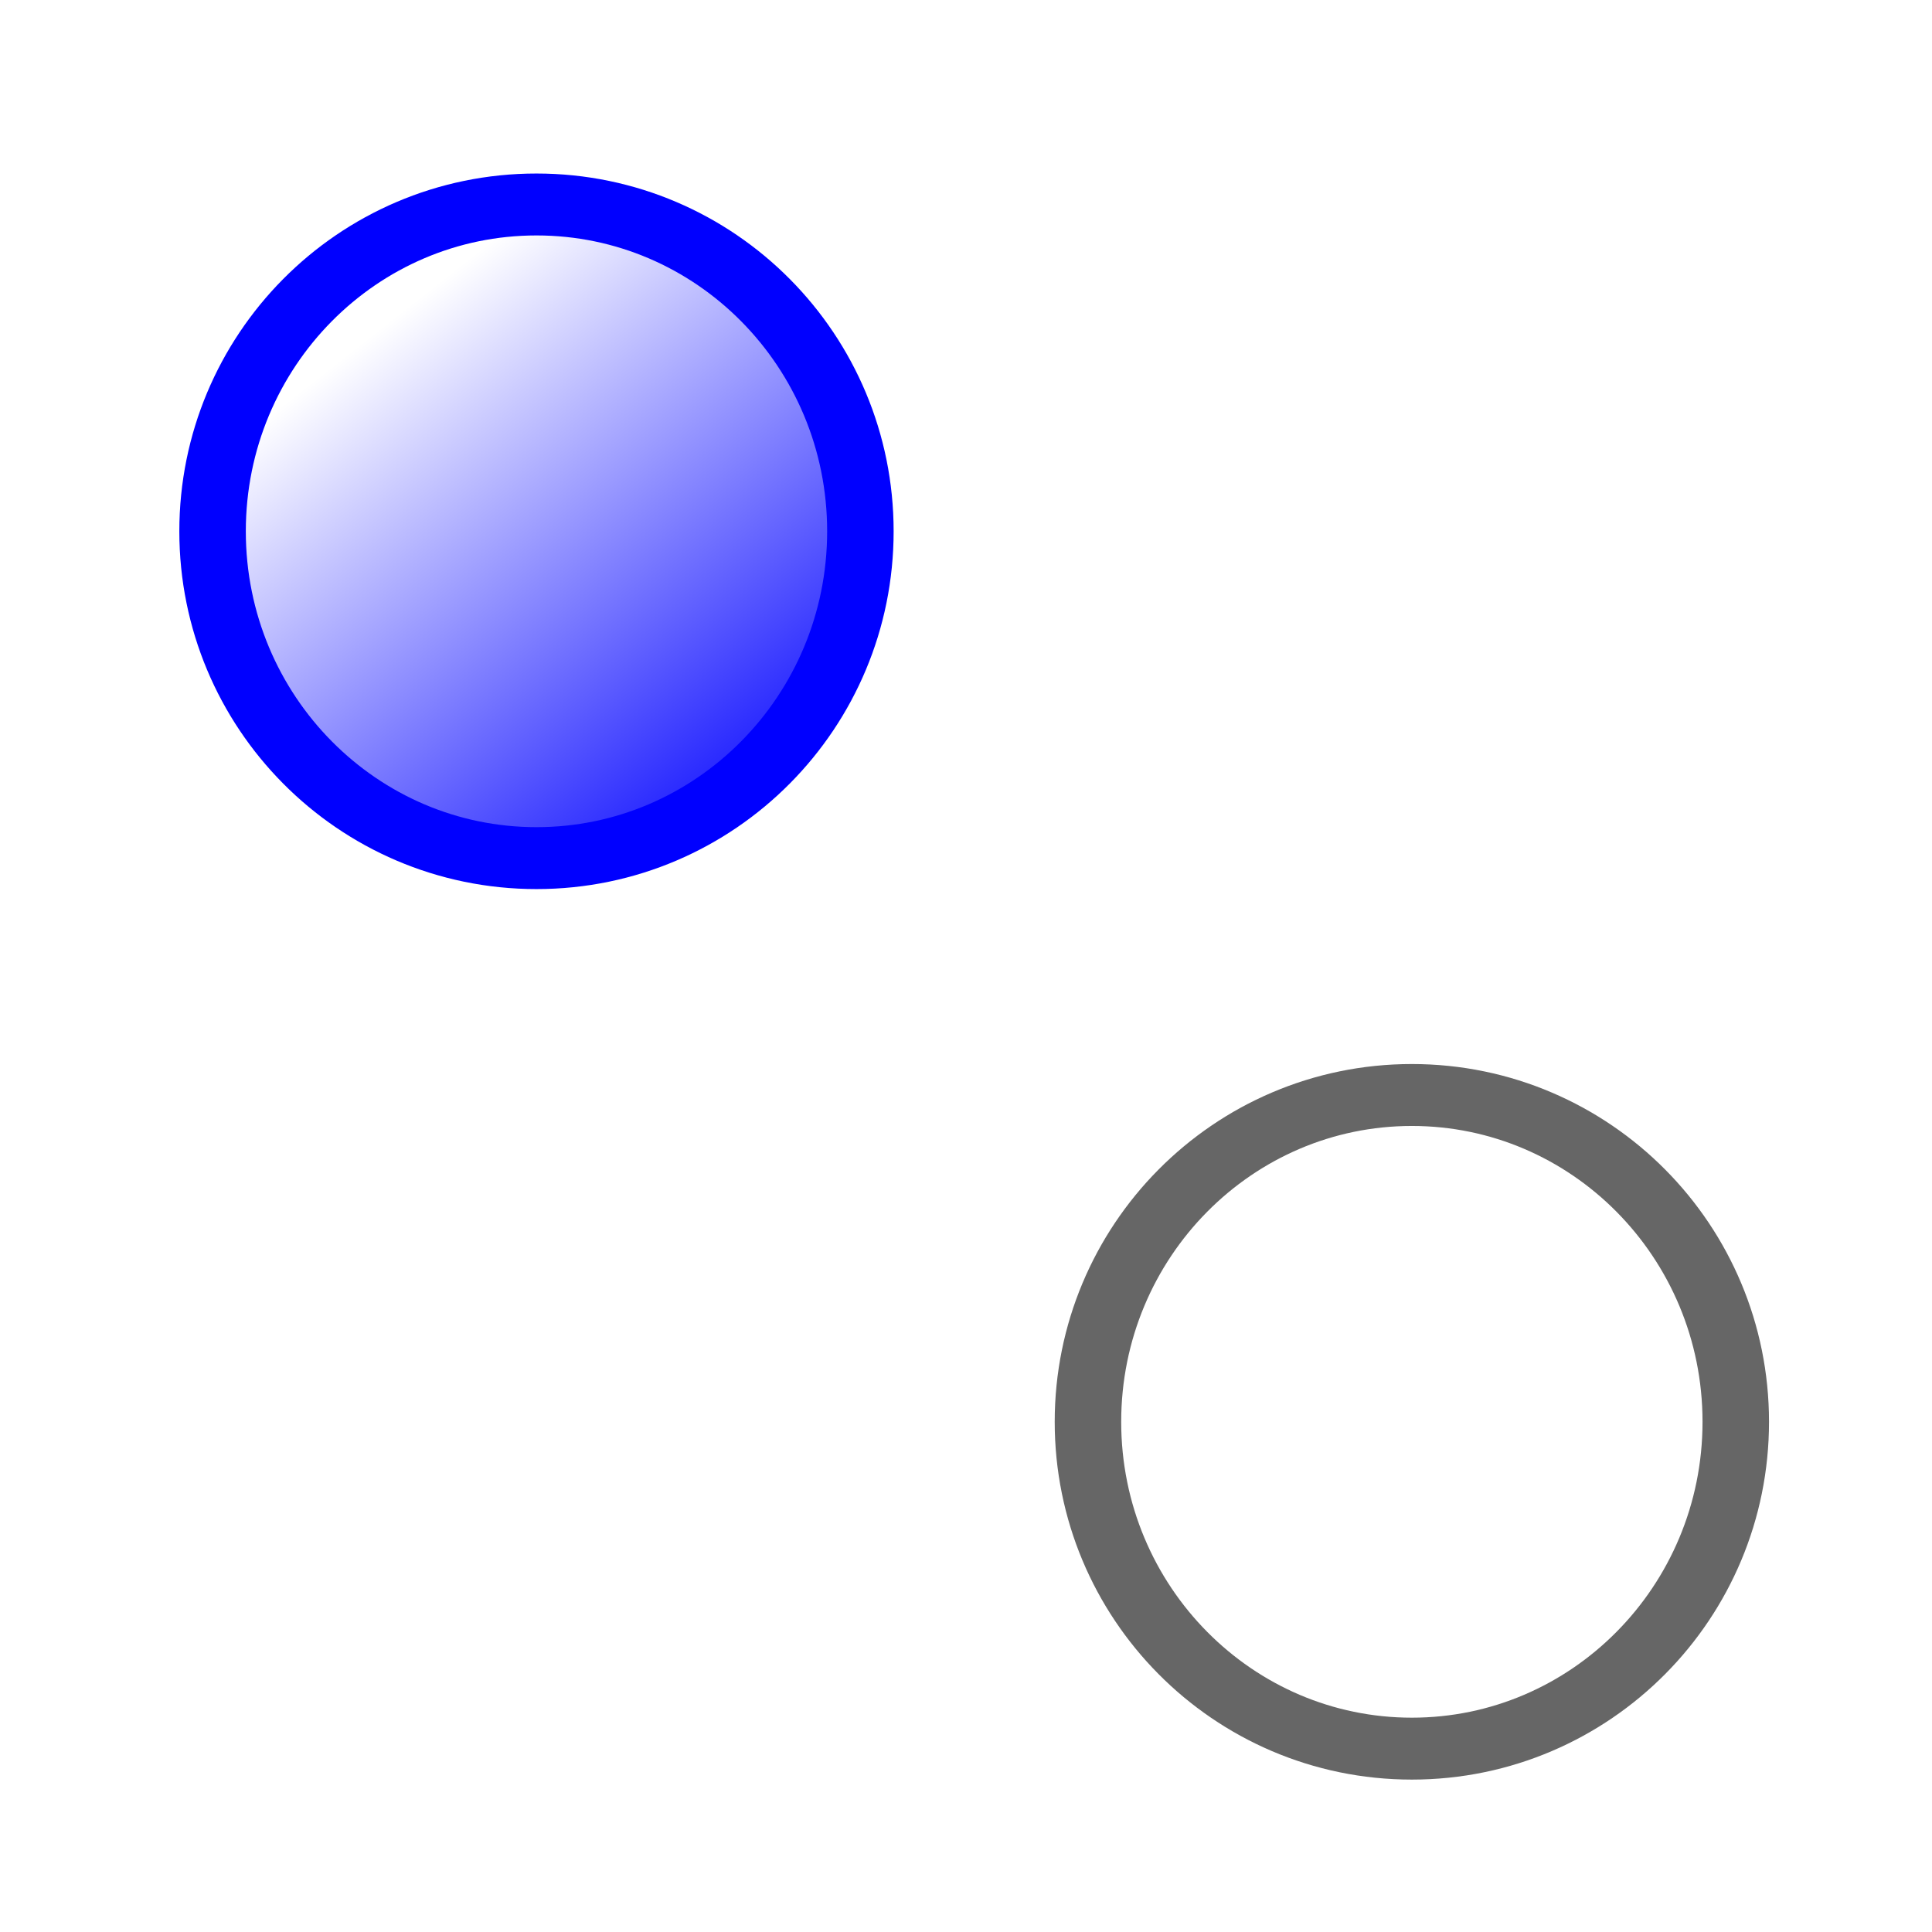 <?xml version="1.0" encoding="UTF-8" standalone="no"?>
<!-- Created with Inkscape (http://www.inkscape.org/) -->

<svg
   xmlns:dc="http://purl.org/dc/elements/1.1/"
   xmlns:cc="http://creativecommons.org/ns#"
   xmlns:rdf="http://www.w3.org/1999/02/22-rdf-syntax-ns#"
   xmlns:svg="http://www.w3.org/2000/svg"
   xmlns="http://www.w3.org/2000/svg"
   xmlns:xlink="http://www.w3.org/1999/xlink"
   xmlns:sodipodi="http://sodipodi.sourceforge.net/DTD/sodipodi-0.dtd"
   xmlns:inkscape="http://www.inkscape.org/namespaces/inkscape"
   id="svg2985"
   version="1.1"
   inkscape:version="0.48.2 r9819"
   viewBox="0 0 512 512" width="512"
   height="512"
   sodipodi:docname="show_hide_object.svg">
  <defs
     id="defs2989">
    <linearGradient
       inkscape:collect="always"
       id="linearGradient3764">
      <stop
         style="stop-color:#0000ff;stop-opacity:1;"
         offset="0"
         id="stop3766" />
      <stop
         style="stop-color:#0000ff;stop-opacity:0;"
         offset="1"
         id="stop3768" />
    </linearGradient>
    <linearGradient
       inkscape:collect="always"
       id="linearGradient3810">
      <stop
         style="stop-color:#3f5f7f;stop-opacity:1;"
         offset="0"
         id="stop3812" />
      <stop
         style="stop-color:#3f5f7f;stop-opacity:0;"
         offset="1"
         id="stop3814" />
    </linearGradient>
    <linearGradient
       inkscape:collect="always"
       id="linearGradient2992">
      <stop
         style="stop-color:#3f5f7f;stop-opacity:1;"
         offset="0"
         id="stop2994" />
      <stop
         style="stop-color:#3f5f7f;stop-opacity:0;"
         offset="1"
         id="stop2996" />
    </linearGradient>
    <linearGradient
       inkscape:collect="always"
       xlink:href="#linearGradient2992"
       id="linearGradient2998"
       x1="22.676"
       y1="25.293"
       x2="22.648"
       y2="21.984"
       gradientUnits="userSpaceOnUse" />
    <linearGradient
       inkscape:collect="always"
       xlink:href="#linearGradient3810"
       id="linearGradient3816"
       x1="24.181"
       y1="25.57"
       x2="20.445"
       y2="20.986"
       gradientUnits="userSpaceOnUse" />
    <linearGradient
       inkscape:collect="always"
       xlink:href="#linearGradient3810"
       id="linearGradient3818"
       gradientUnits="userSpaceOnUse"
       x1="24.181"
       y1="25.57"
       x2="20.445"
       y2="20.986" />
    <linearGradient
       inkscape:collect="always"
       xlink:href="#linearGradient3764"
       id="linearGradient3770"
       x1="25.62"
       y1="26.471"
       x2="20.028"
       y2="19.856"
       gradientUnits="userSpaceOnUse" />
    <linearGradient
       inkscape:collect="always"
       xlink:href="#linearGradient3764"
       id="linearGradient3776"
       gradientUnits="userSpaceOnUse"
       x1="25.62"
       y1="26.471"
       x2="20.028"
       y2="19.856" />
  </defs>
  <sodipodi:namedview
     pagecolor="#ffffff"
     bordercolor="#666666"
     borderopacity="1"
     objecttolerance="10"
     gridtolerance="10"
     guidetolerance="10"
     inkscape:pageopacity="0"
     inkscape:pageshadow="2"
     inkscape:window-width="1280"
     inkscape:window-height="1002"
     id="namedview2987"
     showgrid="false"
     inkscape:zoom="1.0000001"
     inkscape:cx="161.53403"
     inkscape:cy="278.75743"
     inkscape:window-x="1358"
     inkscape:window-y="-8"
     inkscape:window-maximized="1"
     inkscape:current-layer="svg2985" />
  <g
     id="g3772"
     transform="translate(0,-2)">
    <path
       transform="matrix(21.101,0,0,19.653,-93.63,-62.237)"
       d="m 26.237,22.441 c 0,2.434 -1.821,4.407 -4.068,4.407 -2.247,0 -4.068,-1.973 -4.068,-4.407 0,-2.434 1.821,-4.407 4.068,-4.407 2.247,0 4.068,1.973 4.068,4.407 z"
       sodipodi:ry="4.4067798"
       sodipodi:rx="4.0677967"
       sodipodi:cy="22.440678"
       sodipodi:cx="22.169491"
       id="path2995"
       style="fill:none;stroke:#666666;stroke-width:0.835;stroke-miterlimit:4;stroke-opacity:1;stroke-dasharray:none"
       sodipodi:type="arc" />
    <path
       transform="matrix(21.101,0,0,19.653,-325.615,-298.233)"
       d="m 26.237,22.441 c 0,2.434 -1.821,4.407 -4.068,4.407 -2.247,0 -4.068,-1.973 -4.068,-4.407 0,-2.434 1.821,-4.407 4.068,-4.407 2.247,0 4.068,1.973 4.068,4.407 z"
       sodipodi:ry="4.4067798"
       sodipodi:rx="4.0677967"
       sodipodi:cy="22.440678"
       sodipodi:cx="22.169491"
       id="path2995-77"
       style="fill:url(#linearGradient3776);fill-opacity:1;stroke:#0000ff;stroke-width:0.835;stroke-miterlimit:4;stroke-opacity:1;stroke-dasharray:none"
       sodipodi:type="arc" />
  </g>
</svg>
